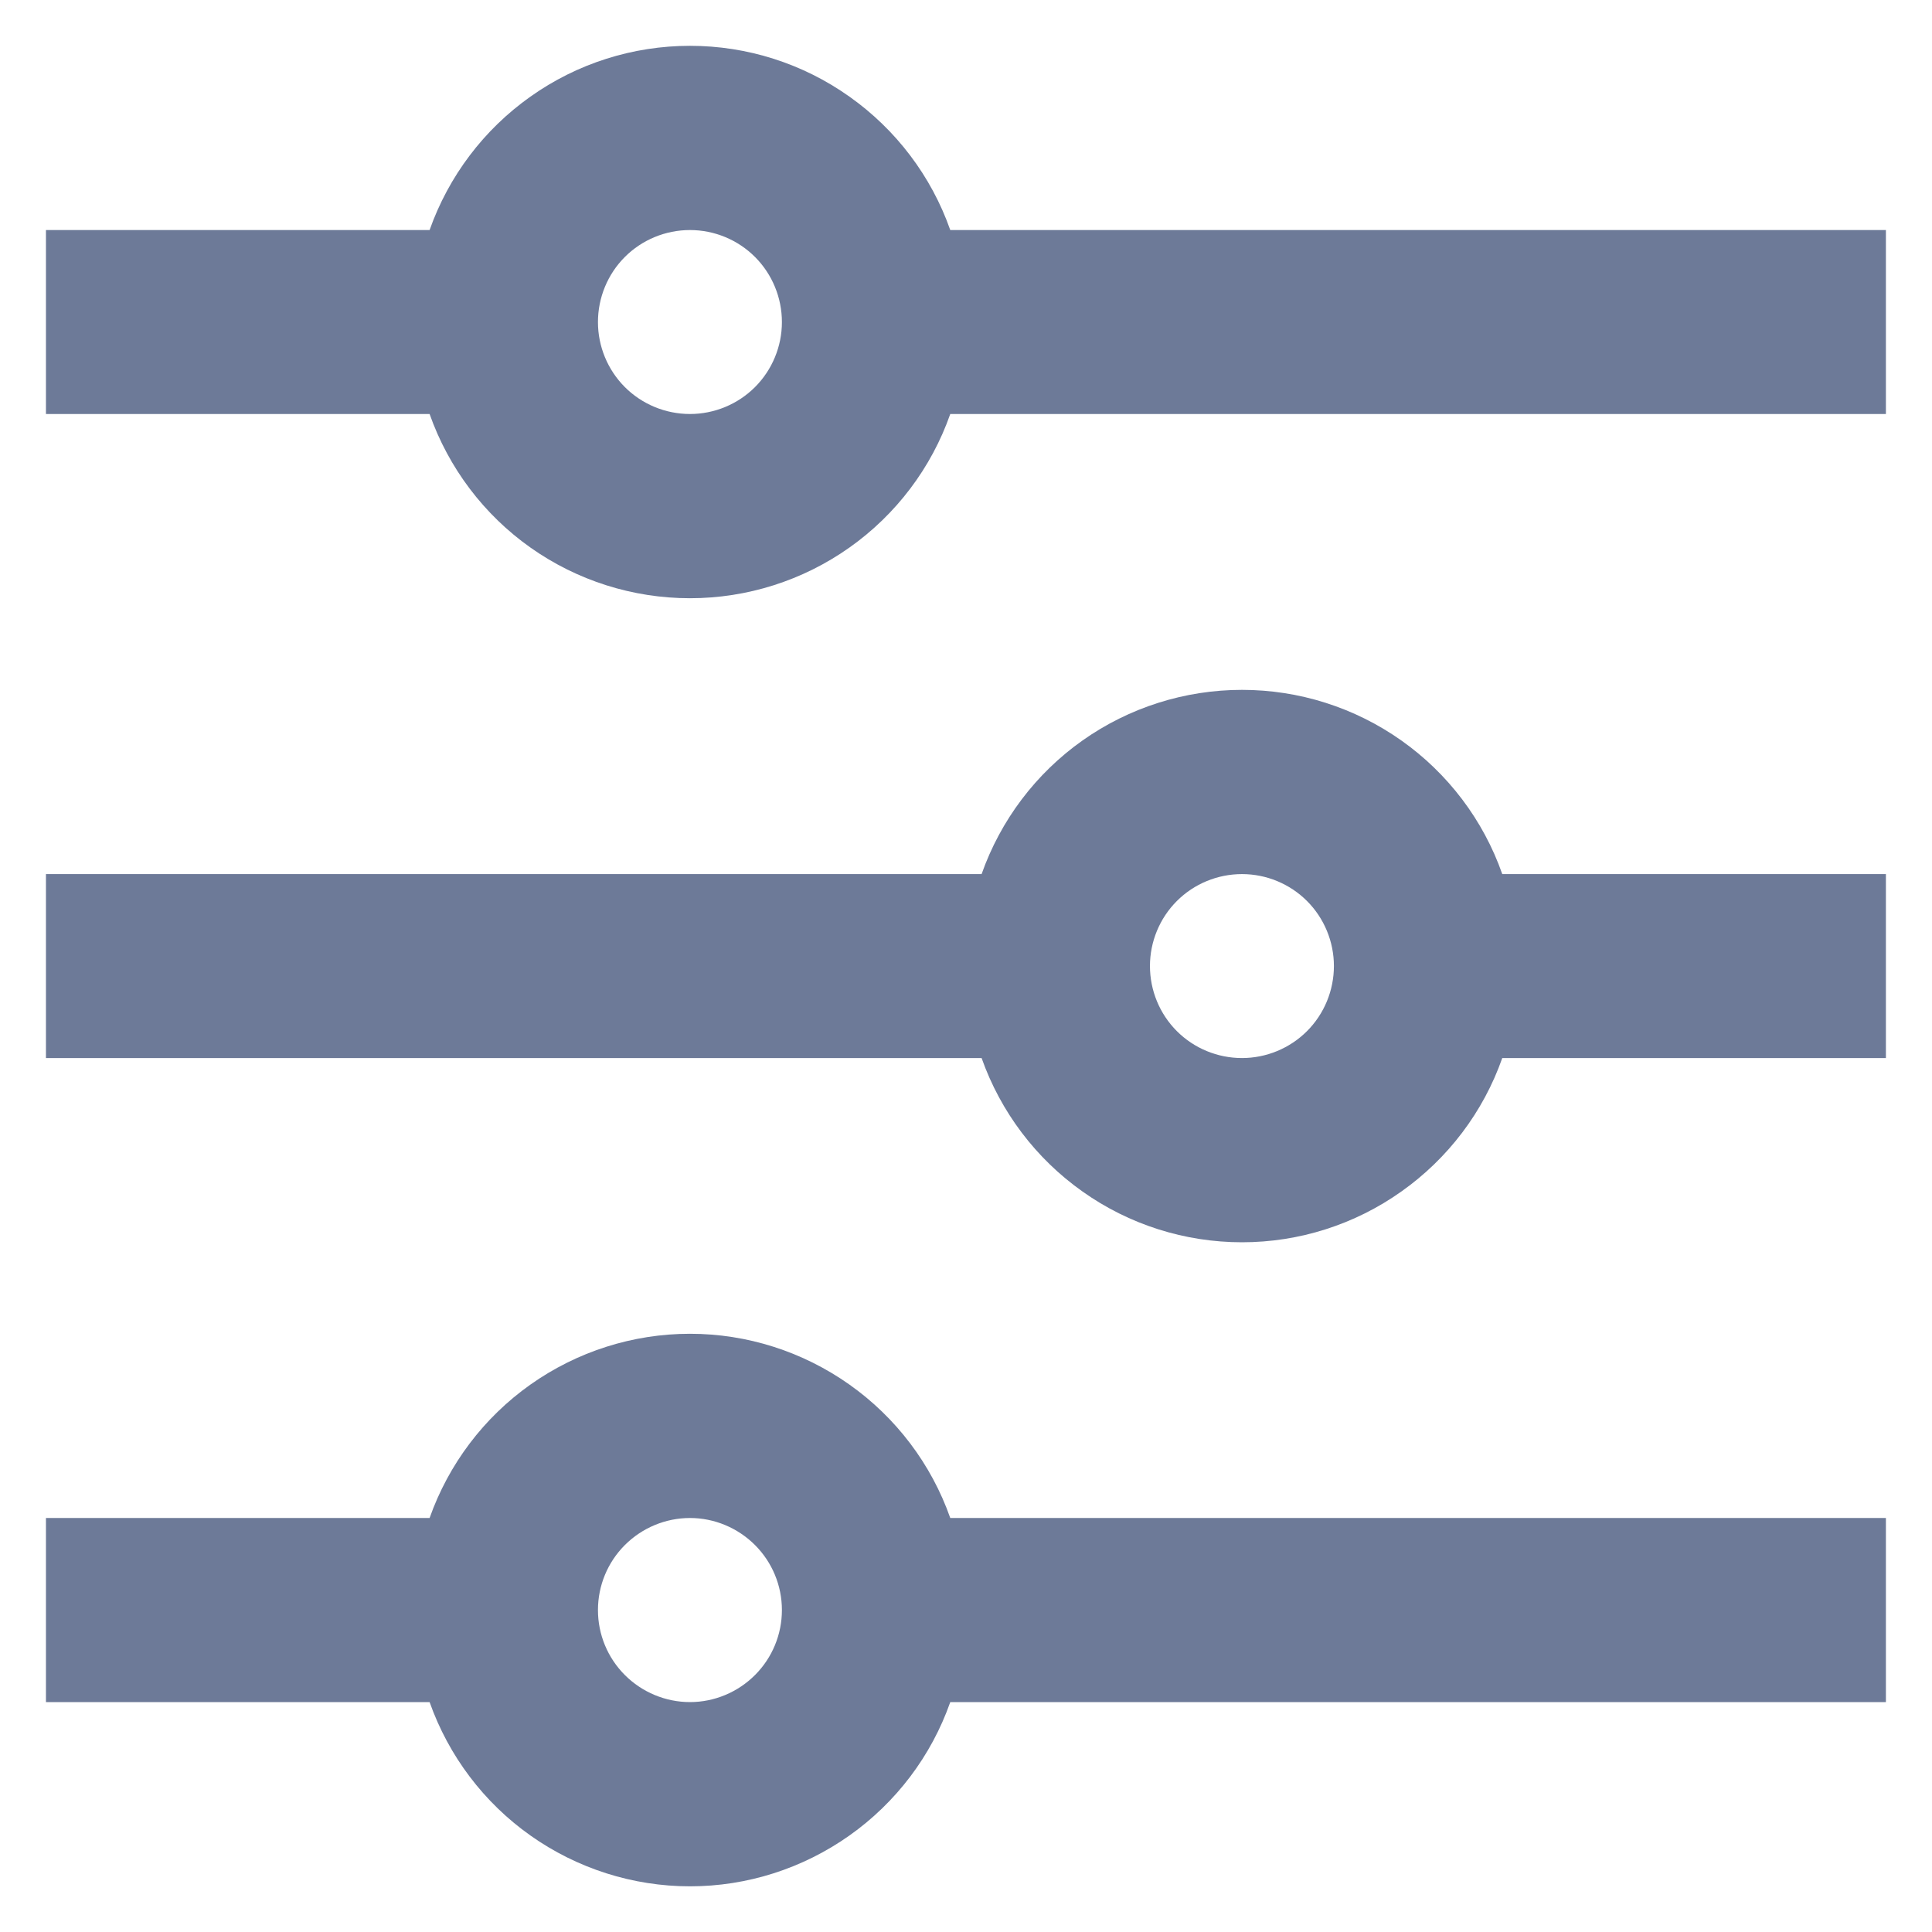<svg width="14" height="14" viewBox="0 0 14 14" fill="none" xmlns="http://www.w3.org/2000/svg">
<path d="M3.113 11C3.251 10.61 3.506 10.272 3.844 10.033C4.182 9.794 4.586 9.665 5 9.665C5.414 9.665 5.817 9.794 6.155 10.033C6.493 10.272 6.749 10.61 6.886 11H13.666V12.334H6.886C6.749 12.724 6.493 13.062 6.155 13.301C5.817 13.54 5.414 13.669 5 13.669C4.586 13.669 4.182 13.54 3.844 13.301C3.506 13.062 3.251 12.724 3.113 12.334H0.333V11H3.113ZM7.113 6.334C7.251 5.943 7.506 5.605 7.844 5.366C8.182 5.127 8.586 4.999 9 4.999C9.414 4.999 9.817 5.127 10.155 5.366C10.493 5.605 10.749 5.943 10.886 6.334H13.666V7.667H10.886C10.749 8.057 10.493 8.395 10.155 8.634C9.817 8.874 9.414 9.002 9 9.002C8.586 9.002 8.182 8.874 7.844 8.634C7.506 8.395 7.251 8.057 7.113 7.667H0.333V6.334H7.113ZM3.113 1.667C3.251 1.277 3.506 0.939 3.844 0.7C4.182 0.46 4.586 0.332 5 0.332C5.414 0.332 5.817 0.46 6.155 0.7C6.493 0.939 6.749 1.277 6.886 1.667H13.666V3H6.886C6.749 3.391 6.493 3.729 6.155 3.968C5.817 4.207 5.414 4.335 5 4.335C4.586 4.335 4.182 4.207 3.844 3.968C3.506 3.729 3.251 3.391 3.113 3H0.333V1.667H3.113ZM5 3C5.176 3 5.346 2.93 5.471 2.805C5.596 2.68 5.666 2.51 5.666 2.334C5.666 2.157 5.596 1.987 5.471 1.862C5.346 1.737 5.176 1.667 5 1.667C4.823 1.667 4.653 1.737 4.528 1.862C4.403 1.987 4.333 2.157 4.333 2.334C4.333 2.51 4.403 2.68 4.528 2.805C4.653 2.93 4.823 3 5 3ZM9 7.667C9.176 7.667 9.346 7.597 9.471 7.472C9.596 7.347 9.666 7.177 9.666 7C9.666 6.824 9.596 6.654 9.471 6.529C9.346 6.404 9.176 6.334 9 6.334C8.823 6.334 8.653 6.404 8.528 6.529C8.403 6.654 8.333 6.824 8.333 7C8.333 7.177 8.403 7.347 8.528 7.472C8.653 7.597 8.823 7.667 9 7.667ZM5 12.334C5.176 12.334 5.346 12.263 5.471 12.138C5.596 12.013 5.666 11.844 5.666 11.667C5.666 11.49 5.596 11.321 5.471 11.196C5.346 11.071 5.176 11 5 11C4.823 11 4.653 11.071 4.528 11.196C4.403 11.321 4.333 11.49 4.333 11.667C4.333 11.844 4.403 12.013 4.528 12.138C4.653 12.263 4.823 12.334 5 12.334Z" fill="#6D7A98"/>
</svg>
